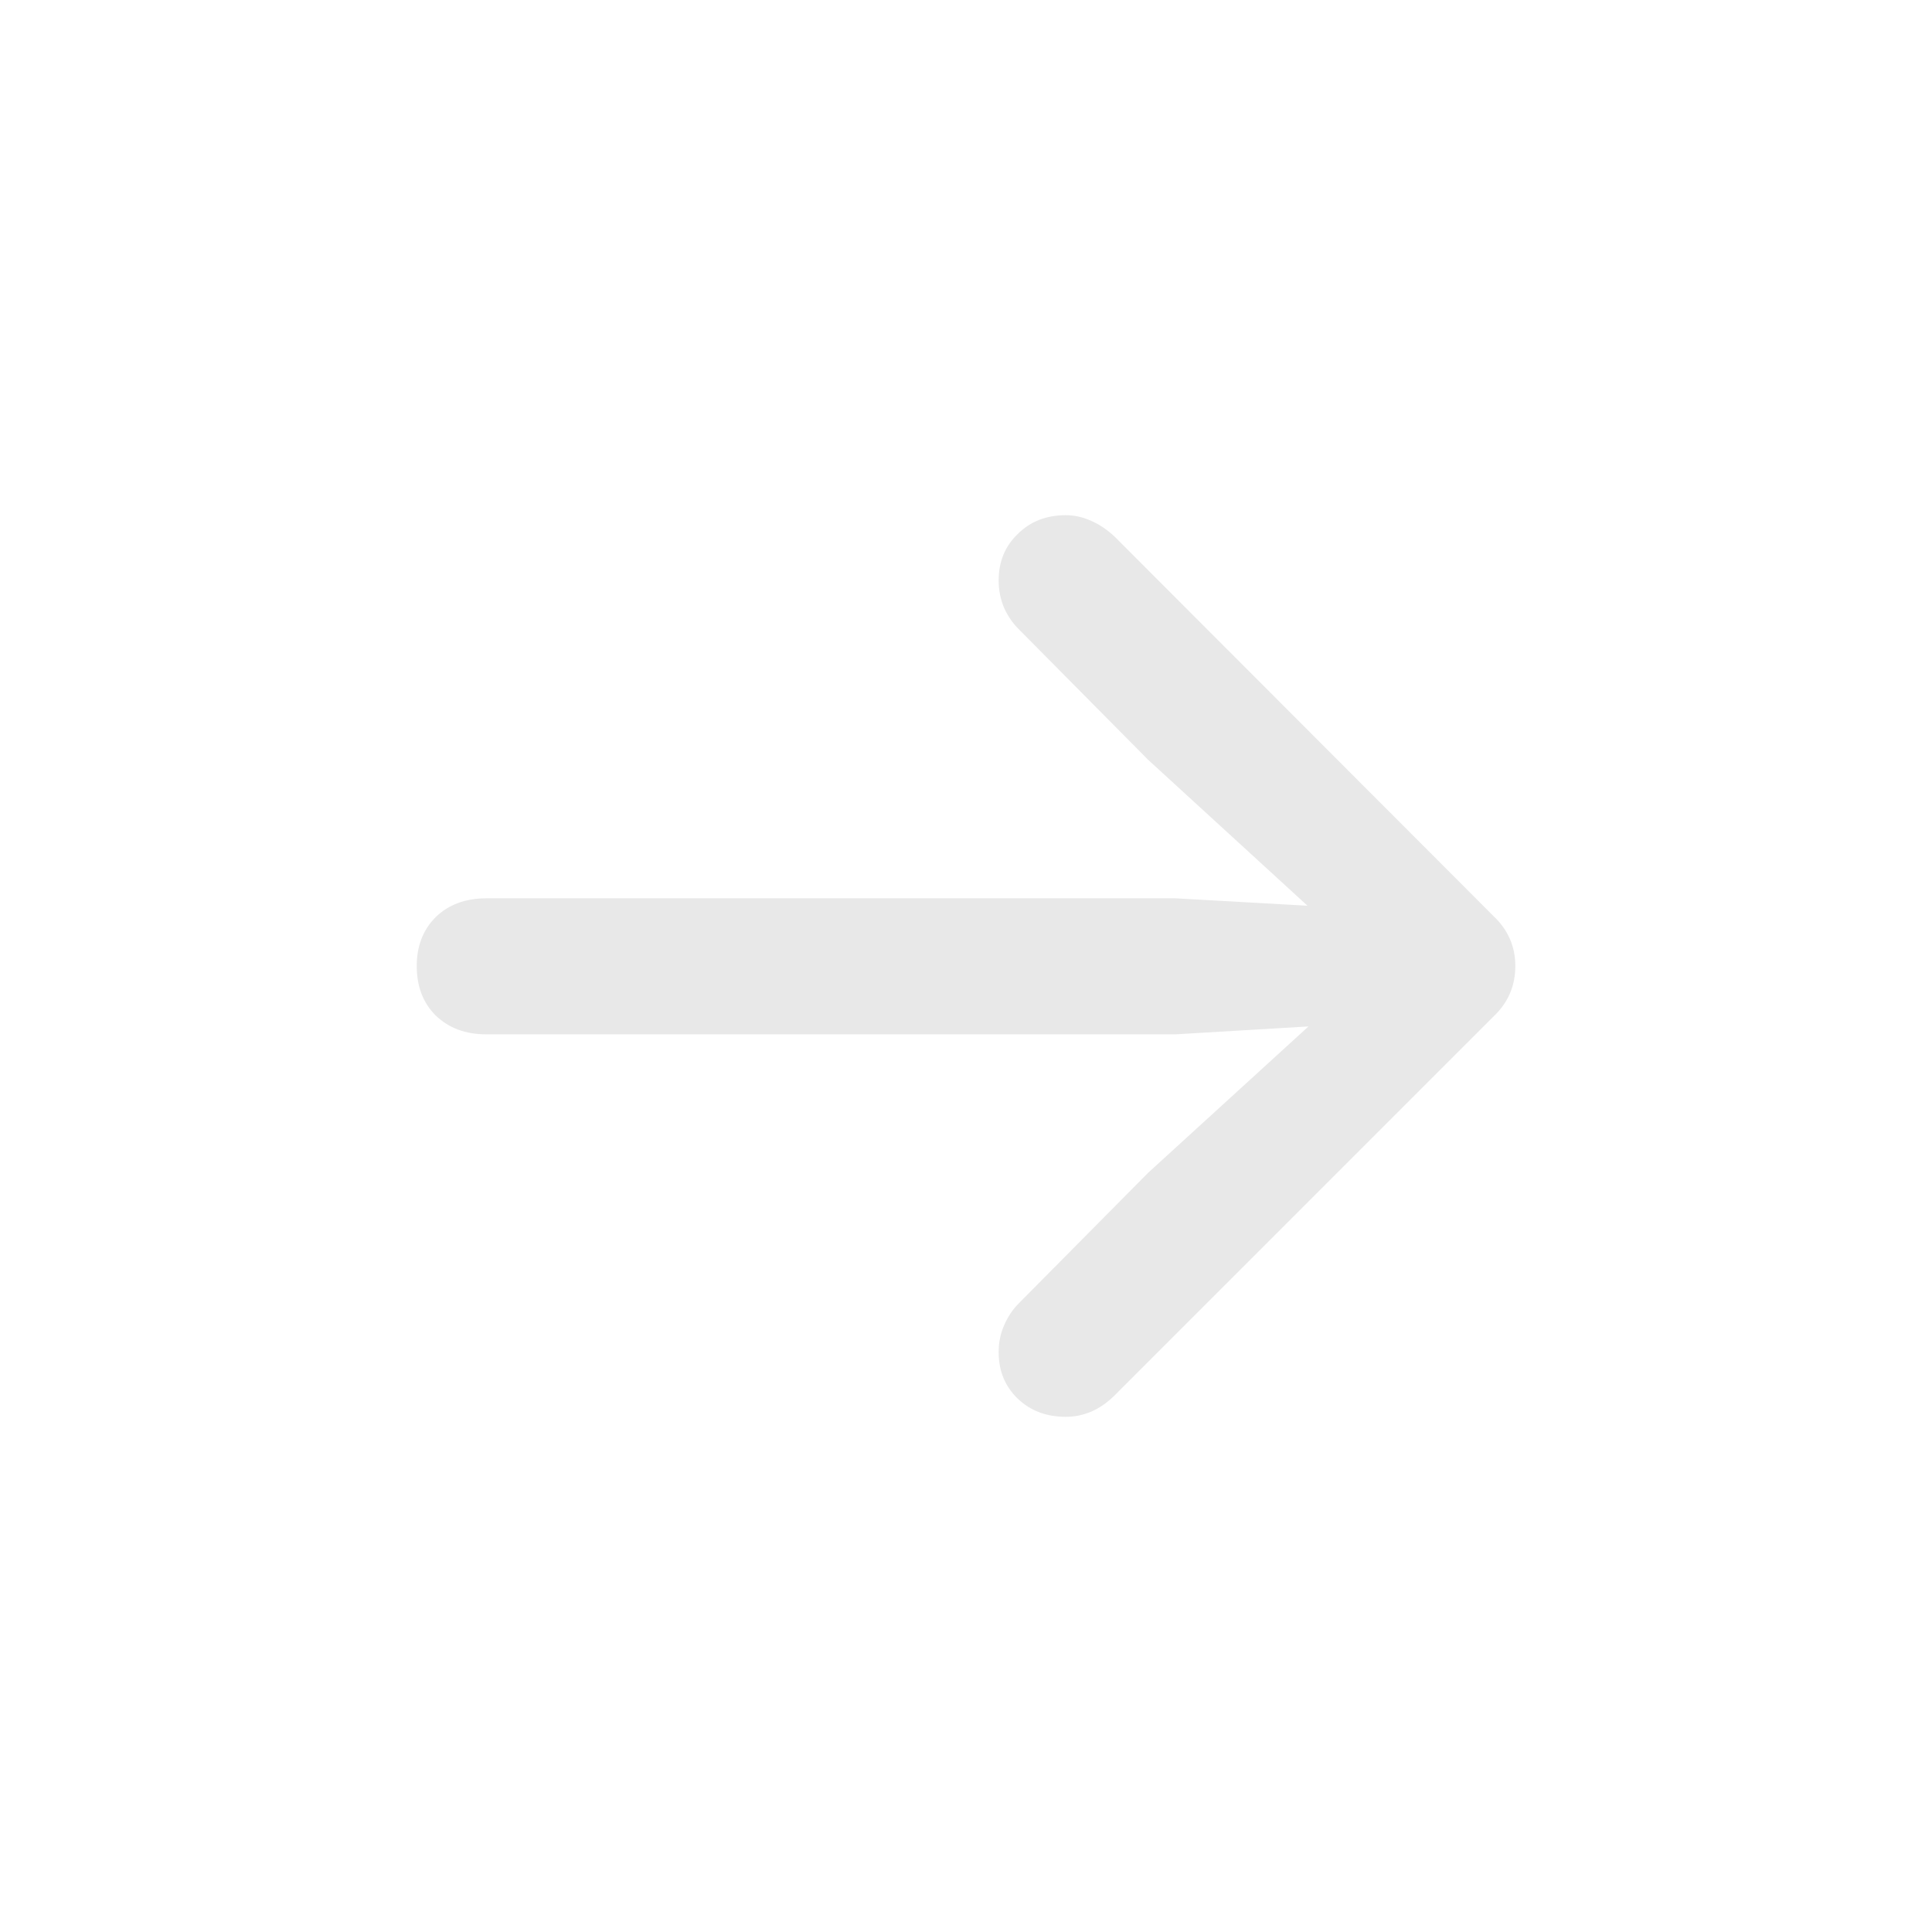 <svg width="30" height="30" viewBox="0 0 30 30" fill="none" xmlns="http://www.w3.org/2000/svg">
<path d="M23.53 15C23.53 14.697 23.417 14.438 23.189 14.223L17.316 8.341C17.197 8.227 17.07 8.142 16.938 8.085C16.811 8.028 16.682 8 16.549 8C16.246 8 15.997 8.098 15.801 8.294C15.605 8.483 15.507 8.723 15.507 9.014C15.507 9.165 15.536 9.307 15.592 9.44C15.649 9.566 15.725 9.677 15.82 9.771L17.828 11.798L21.077 14.773L21.456 14.129L18.254 13.949H7.551C7.228 13.949 6.966 14.046 6.764 14.242C6.569 14.438 6.471 14.691 6.471 15C6.471 15.316 6.569 15.572 6.764 15.767C6.966 15.963 7.228 16.061 7.551 16.061H18.254L21.456 15.871L21.077 15.246L17.828 18.211L15.82 20.238C15.725 20.333 15.649 20.447 15.592 20.579C15.536 20.706 15.507 20.844 15.507 20.996C15.507 21.286 15.605 21.526 15.801 21.716C15.997 21.905 16.246 22 16.549 22C16.827 22 17.076 21.893 17.297 21.678L23.189 15.786C23.417 15.572 23.53 15.309 23.53 15Z" fill="#E8E8E8"/>
</svg>
